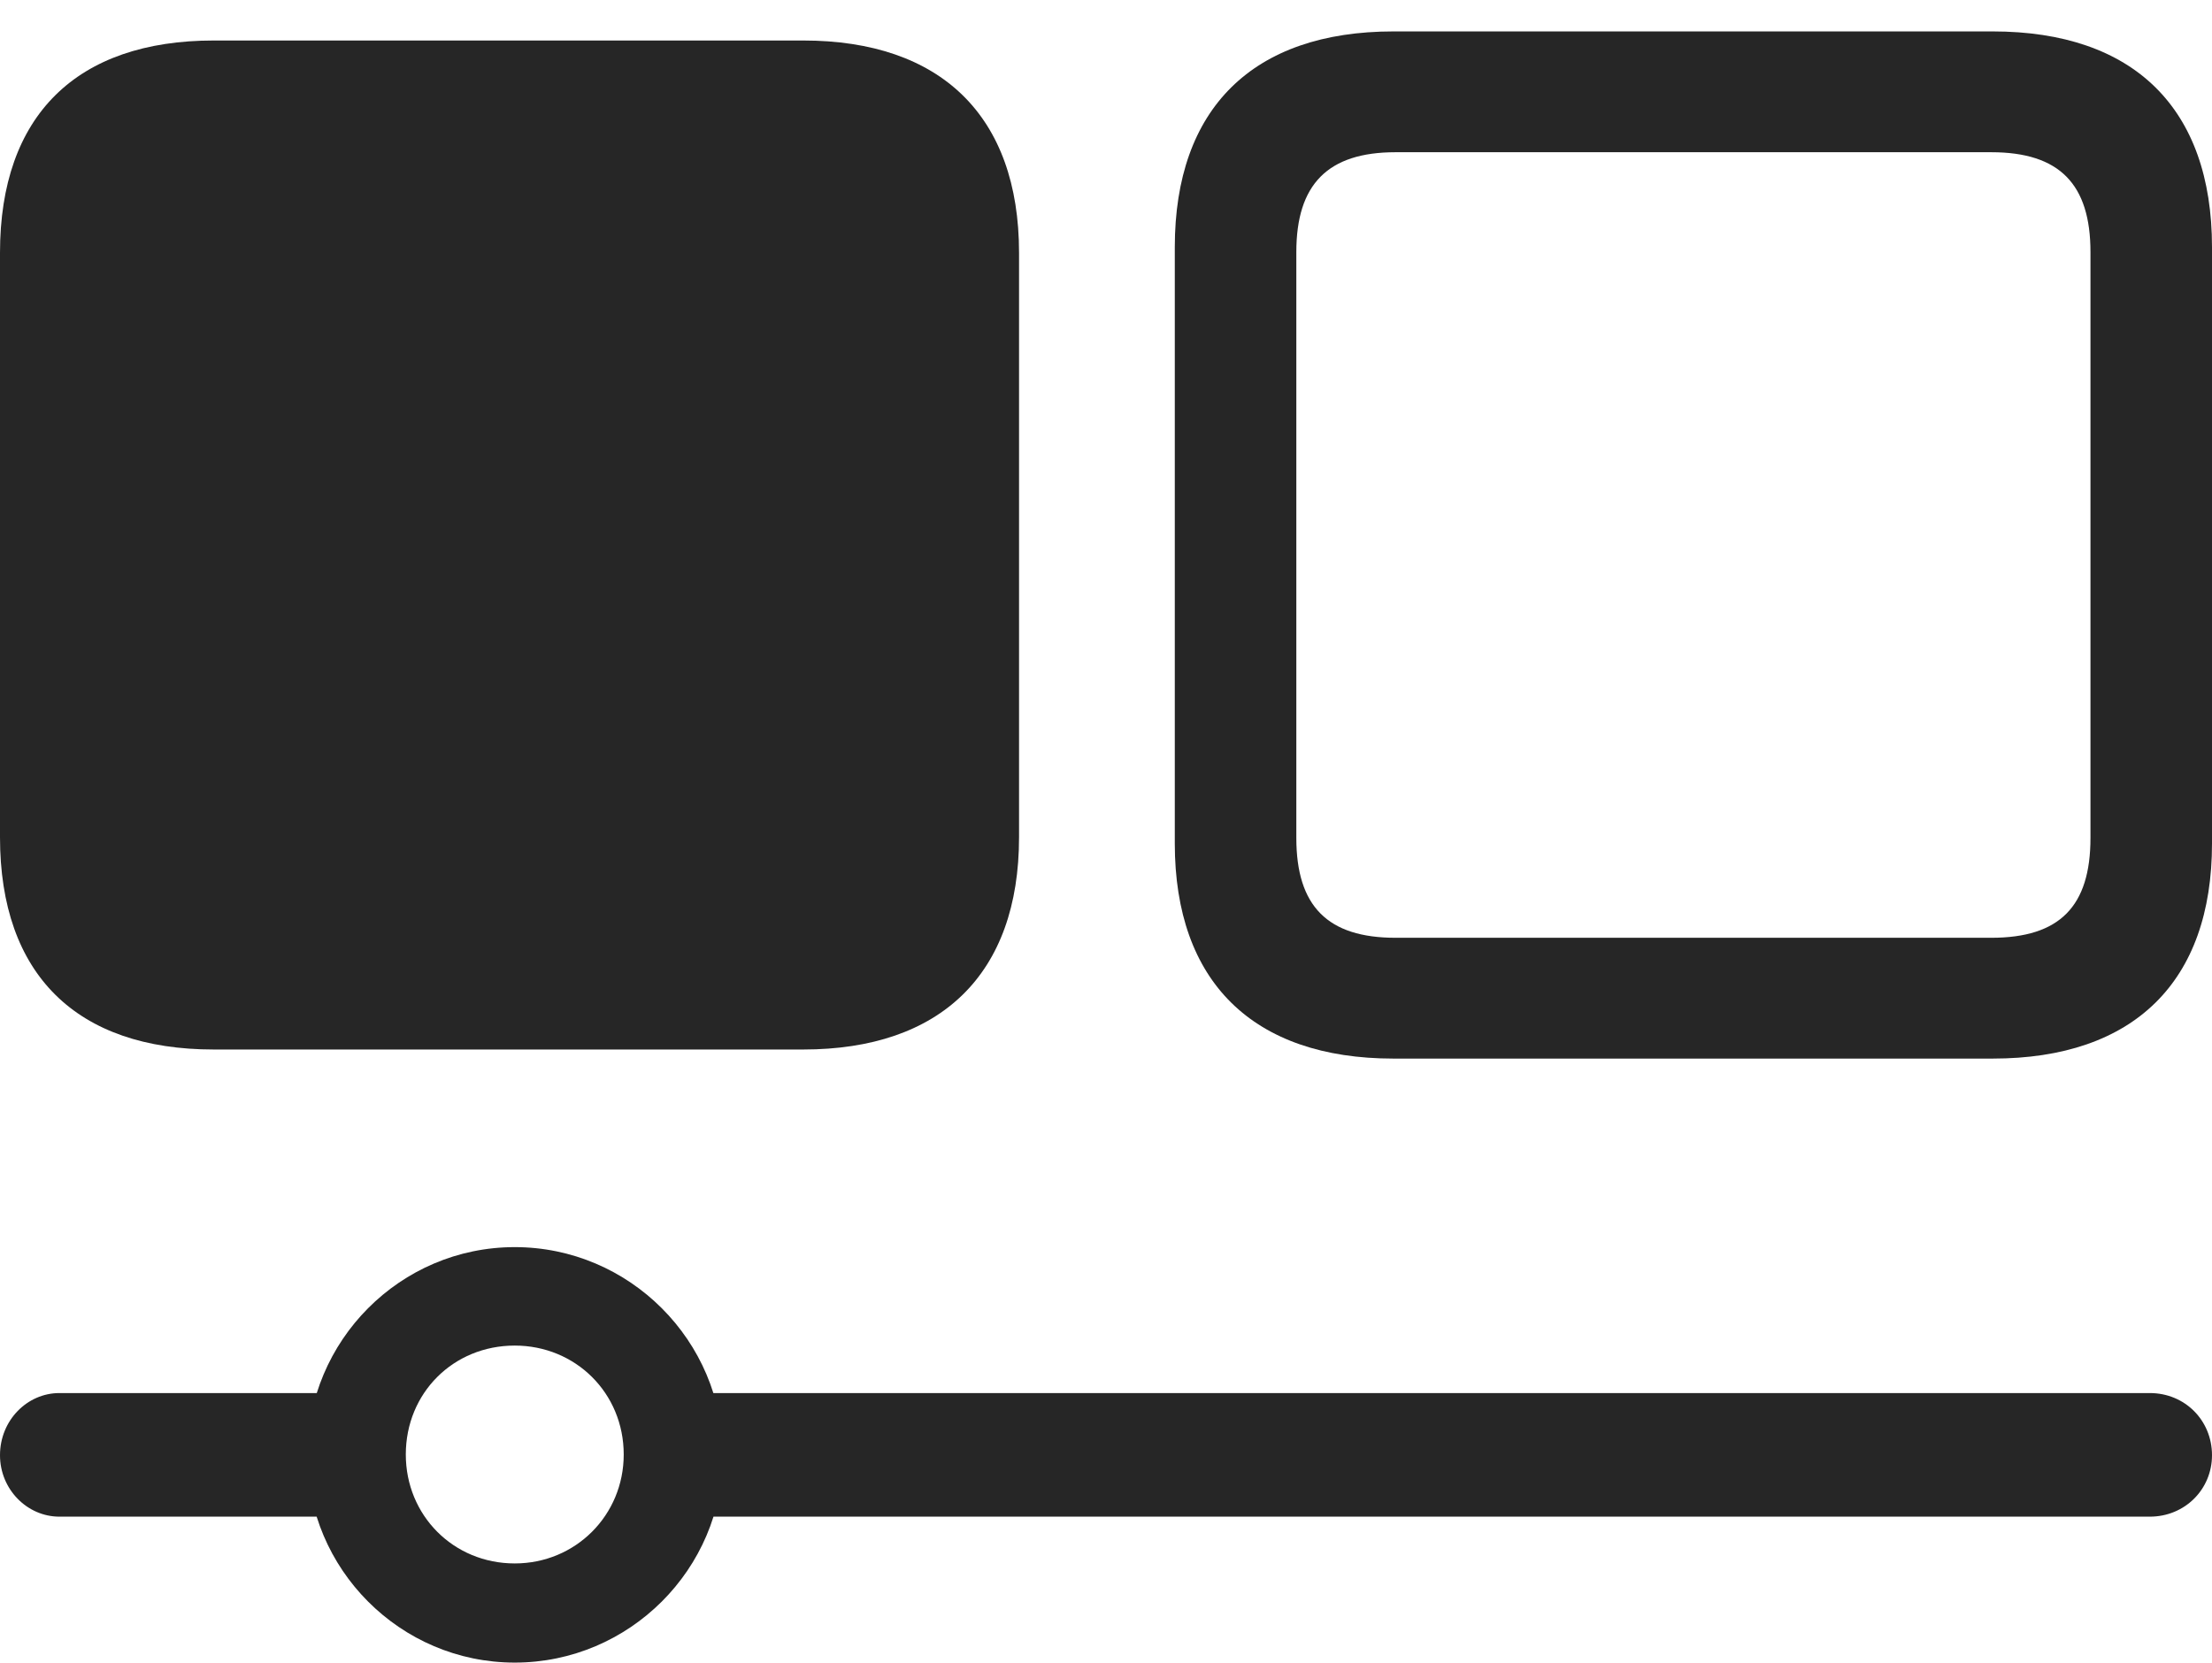 <?xml version="1.0" encoding="UTF-8"?>
<!--Generator: Apple Native CoreSVG 326-->
<!DOCTYPE svg
PUBLIC "-//W3C//DTD SVG 1.1//EN"
       "http://www.w3.org/Graphics/SVG/1.1/DTD/svg11.dtd">
<svg version="1.1" xmlns="http://www.w3.org/2000/svg" xmlns:xlink="http://www.w3.org/1999/xlink" viewBox="0 0 791.75 595.25">
 <g>
  <rect height="595.25" opacity="0" width="791.75" x="0" y="0"/>
  <path d="M498.75 379L713.25 379C763.75 379 791.75 351.5 791.75 302L791.75 88.5C791.75 38.75 763.75 11.25 713.25 11.25L498.75 11.25C448.5 11.25 420.5 38.75 420.5 88.5L420.5 302C420.5 351.5 448.5 379 498.75 379ZM499.5 335.75C475.25 335.75 464 324.5 464 300L464 90.25C464 66 475.25 54.5 499.5 54.5L712.75 54.5C737.25 54.5 748.25 66 748.25 90.25L748.25 300C748.25 324.5 737.25 335.75 712.75 335.75Z" fill="black" fill-opacity="0.85"/>
  <path d="M76.5 375.75L287.5 375.75C336.75 375.75 364.75 348.75 364.75 299.75L364.75 90.5C364.75 41.5 336.75 14.5 287.5 14.5L76.5 14.5C27.5 14.5 0 41.25 0 90.5L0 299.75C0 349 27.5 375.75 76.5 375.75ZM21.25 498.75C9.75 498.75 0 508.5 0 521C0 533.25 9.75 543 21.25 543L129 543L129 498.75ZM184.25 595.25C225.25 595.25 258.75 561.75 258.75 521C258.75 480 225.25 446.5 184.25 446.5C143.25 446.5 110 480 110 521C110 561.75 143.25 595.25 184.25 595.25ZM184.25 559.75C162.25 559.75 145.25 542.5 145.25 520.75C145.25 498.75 162.25 481.75 184.25 481.75C206 481.75 223.25 498.75 223.25 520.75C223.25 542.5 206 559.75 184.25 559.75ZM235.75 498.75L235.75 543L769.5 543C782 543 791.75 533.25 791.75 521C791.75 508.5 782 498.75 769.5 498.75Z" fill="black" fill-opacity="0.85"/>
 </g>
</svg>

